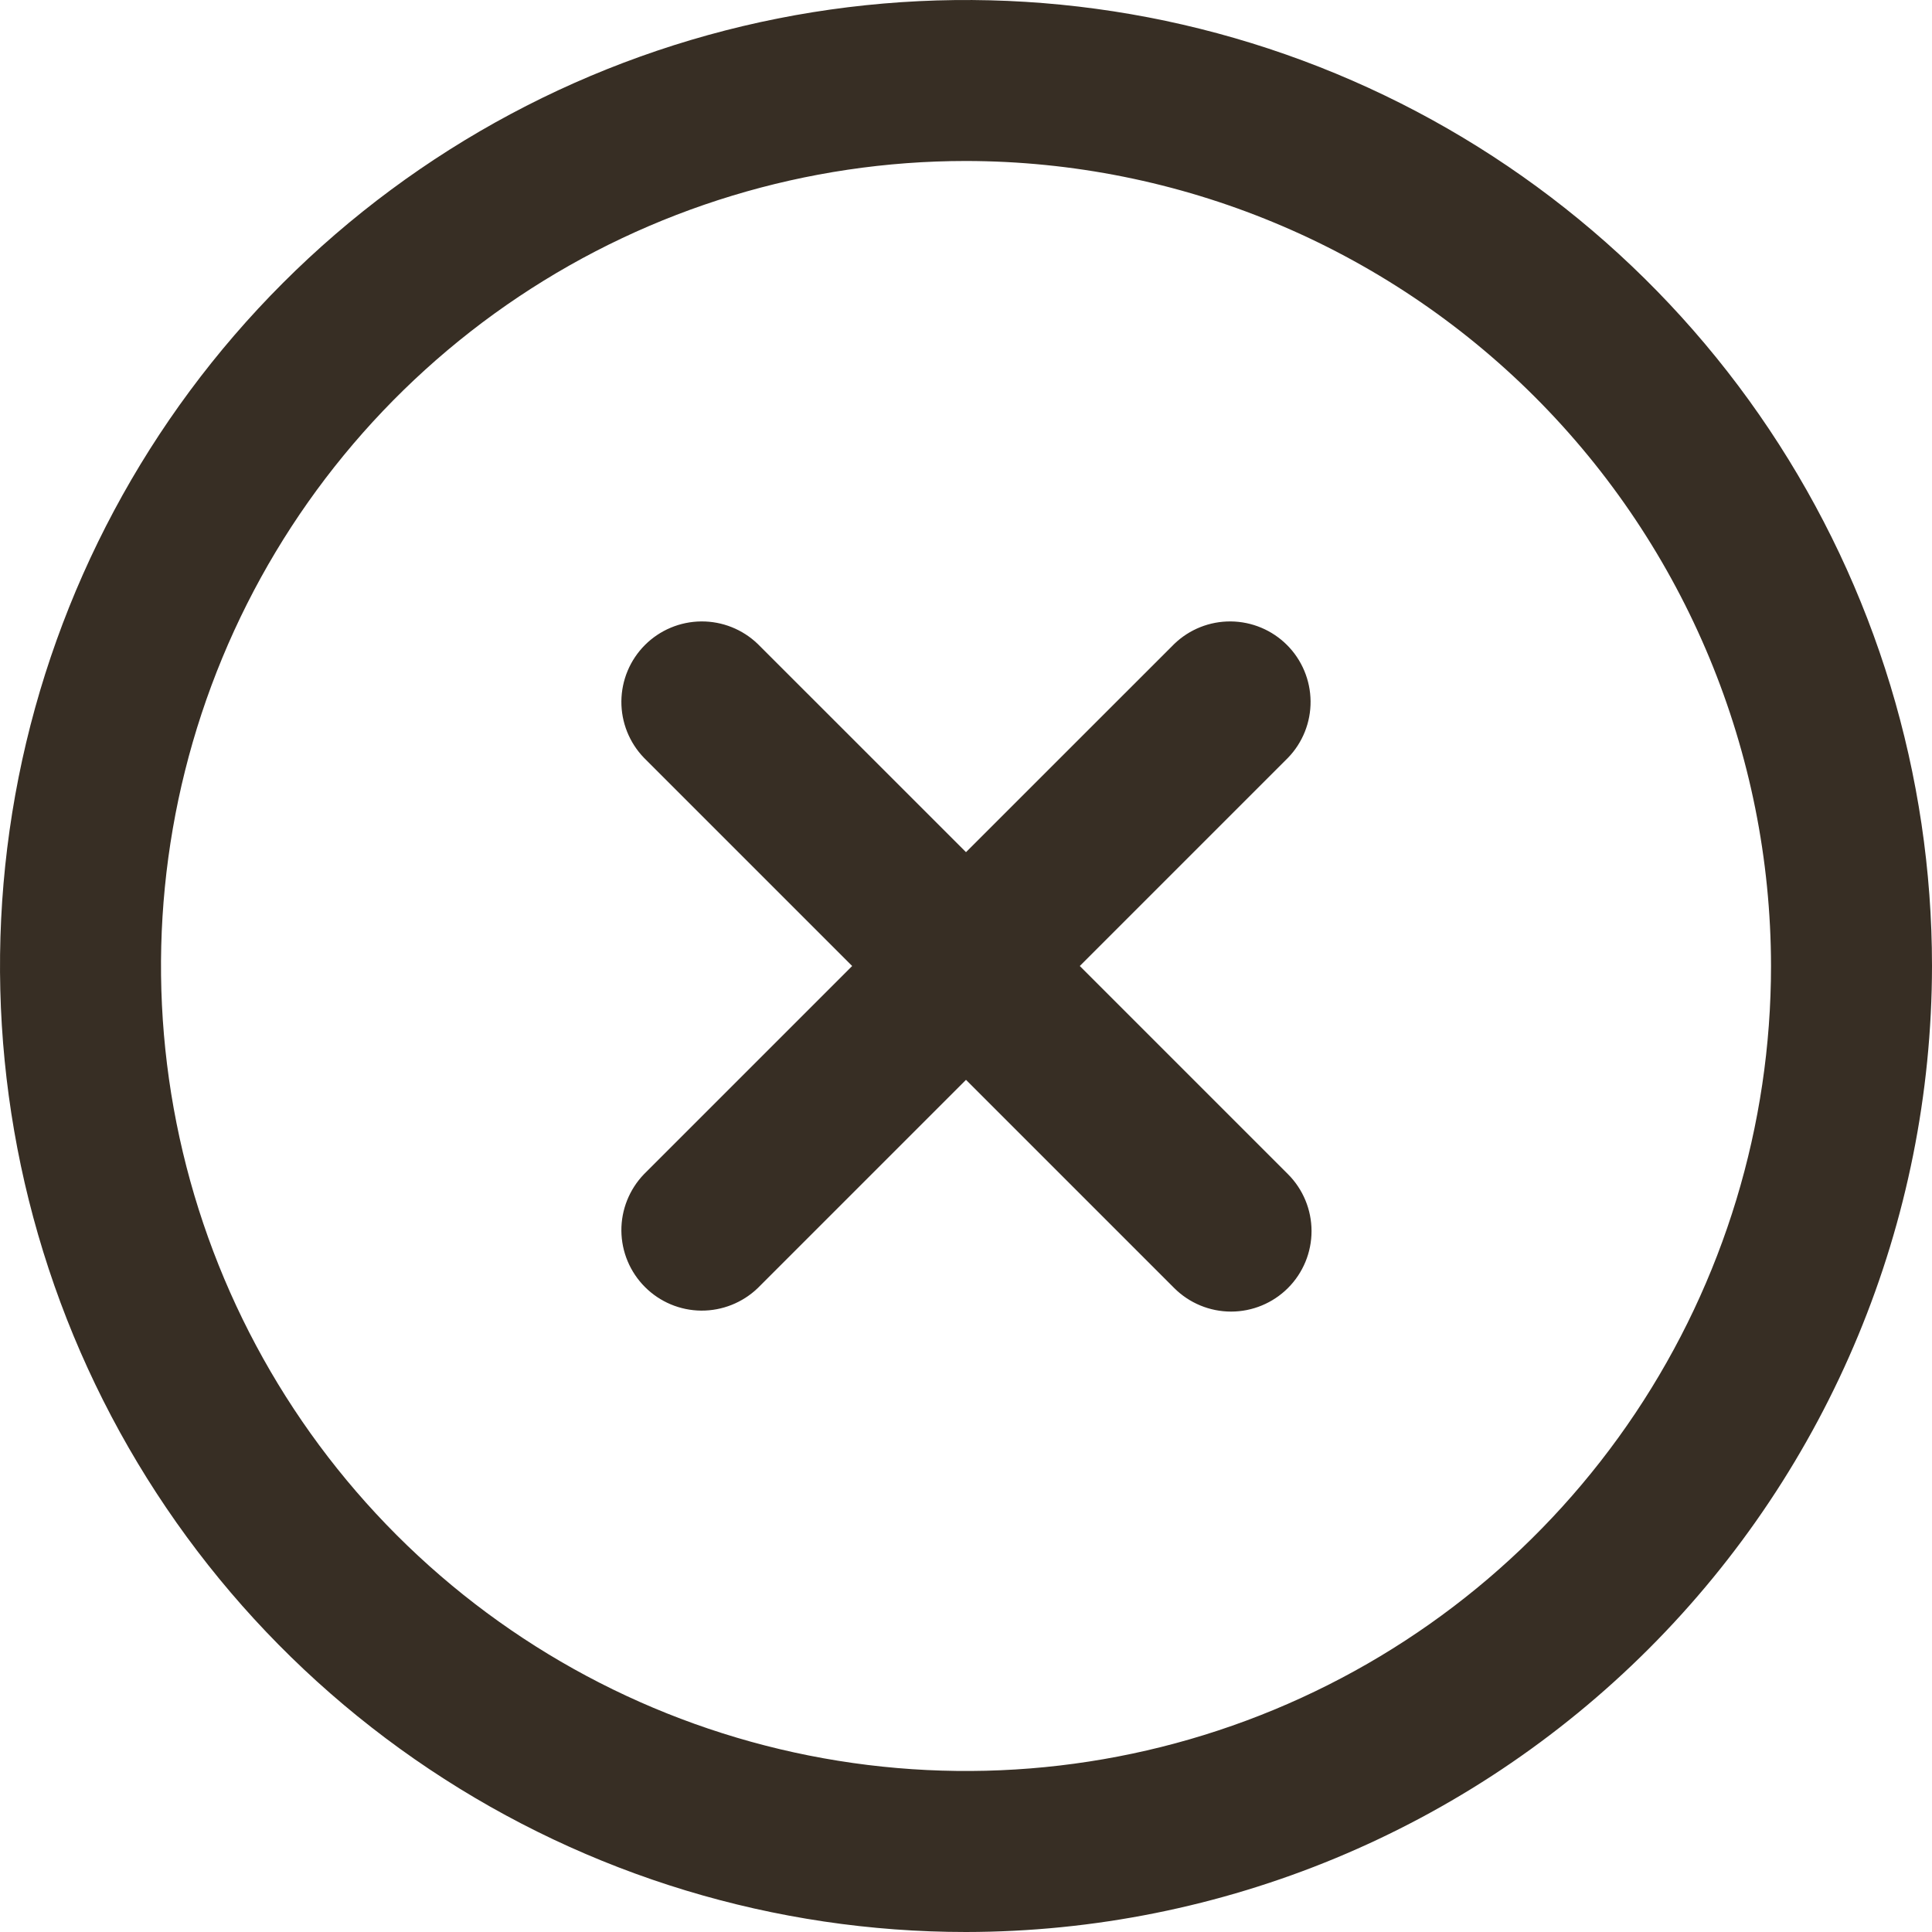 <svg width="32" height="32" viewBox="0 0 40 40" fill="none" xmlns="http://www.w3.org/2000/svg">
<g clip-path="url(#clip0_50_688)">
<path d="M26.666 26.667C26.354 26.979 25.93 27.155 25.488 27.155C25.046 27.155 24.622 26.979 24.31 26.667L20 22.357L15.69 26.667C15.375 26.97 14.954 27.138 14.517 27.135C14.08 27.131 13.662 26.956 13.353 26.646C13.044 26.337 12.869 25.919 12.865 25.483C12.861 25.046 13.03 24.625 13.333 24.31L17.643 20L13.333 15.69C13.03 15.376 12.861 14.955 12.865 14.518C12.869 14.081 13.044 13.663 13.353 13.354C13.662 13.045 14.08 12.87 14.517 12.866C14.954 12.862 15.375 13.03 15.69 13.334L20 17.643L24.31 13.334C24.624 13.03 25.045 12.862 25.482 12.866C25.919 12.87 26.337 13.045 26.646 13.354C26.955 13.663 27.13 14.081 27.134 14.518C27.138 14.955 26.97 15.376 26.666 15.69L22.356 20L26.666 24.31C26.979 24.623 27.154 25.047 27.154 25.488C27.154 25.93 26.979 26.354 26.666 26.667Z" fill="#372E24"/>
<path d="M20 40C16.044 40 12.178 38.827 8.889 36.629C5.6 34.432 3.036 31.308 1.522 27.654C0.009 23.999 -0.387 19.978 0.384 16.098C1.156 12.219 3.061 8.655 5.858 5.858C8.655 3.061 12.219 1.156 16.098 0.384C19.978 -0.387 23.999 0.009 27.654 1.522C31.308 3.036 34.432 5.6 36.629 8.889C38.827 12.178 40 16.044 40 20C39.994 25.303 37.885 30.386 34.136 34.136C30.386 37.885 25.303 39.994 20 40V40ZM20 3.333C16.704 3.333 13.481 4.311 10.741 6.142C8 7.974 5.863 10.576 4.602 13.622C3.341 16.667 3.01 20.018 3.654 23.252C4.297 26.485 5.884 29.454 8.215 31.785C10.546 34.116 13.515 35.703 16.748 36.346C19.982 36.989 23.333 36.66 26.378 35.398C29.424 34.136 32.026 32 33.858 29.259C35.689 26.519 36.667 23.296 36.667 20C36.662 15.581 34.904 11.345 31.78 8.22C28.655 5.096 24.419 3.338 20 3.333Z" fill="#372E24"/>
</g>
<defs>
<clipPath id="clip0_50_688">
<rect width="40" height="40" fill="white" transform="matrix(1 0 0 -1 0 40)"/>
</clipPath>
</defs>
</svg>
